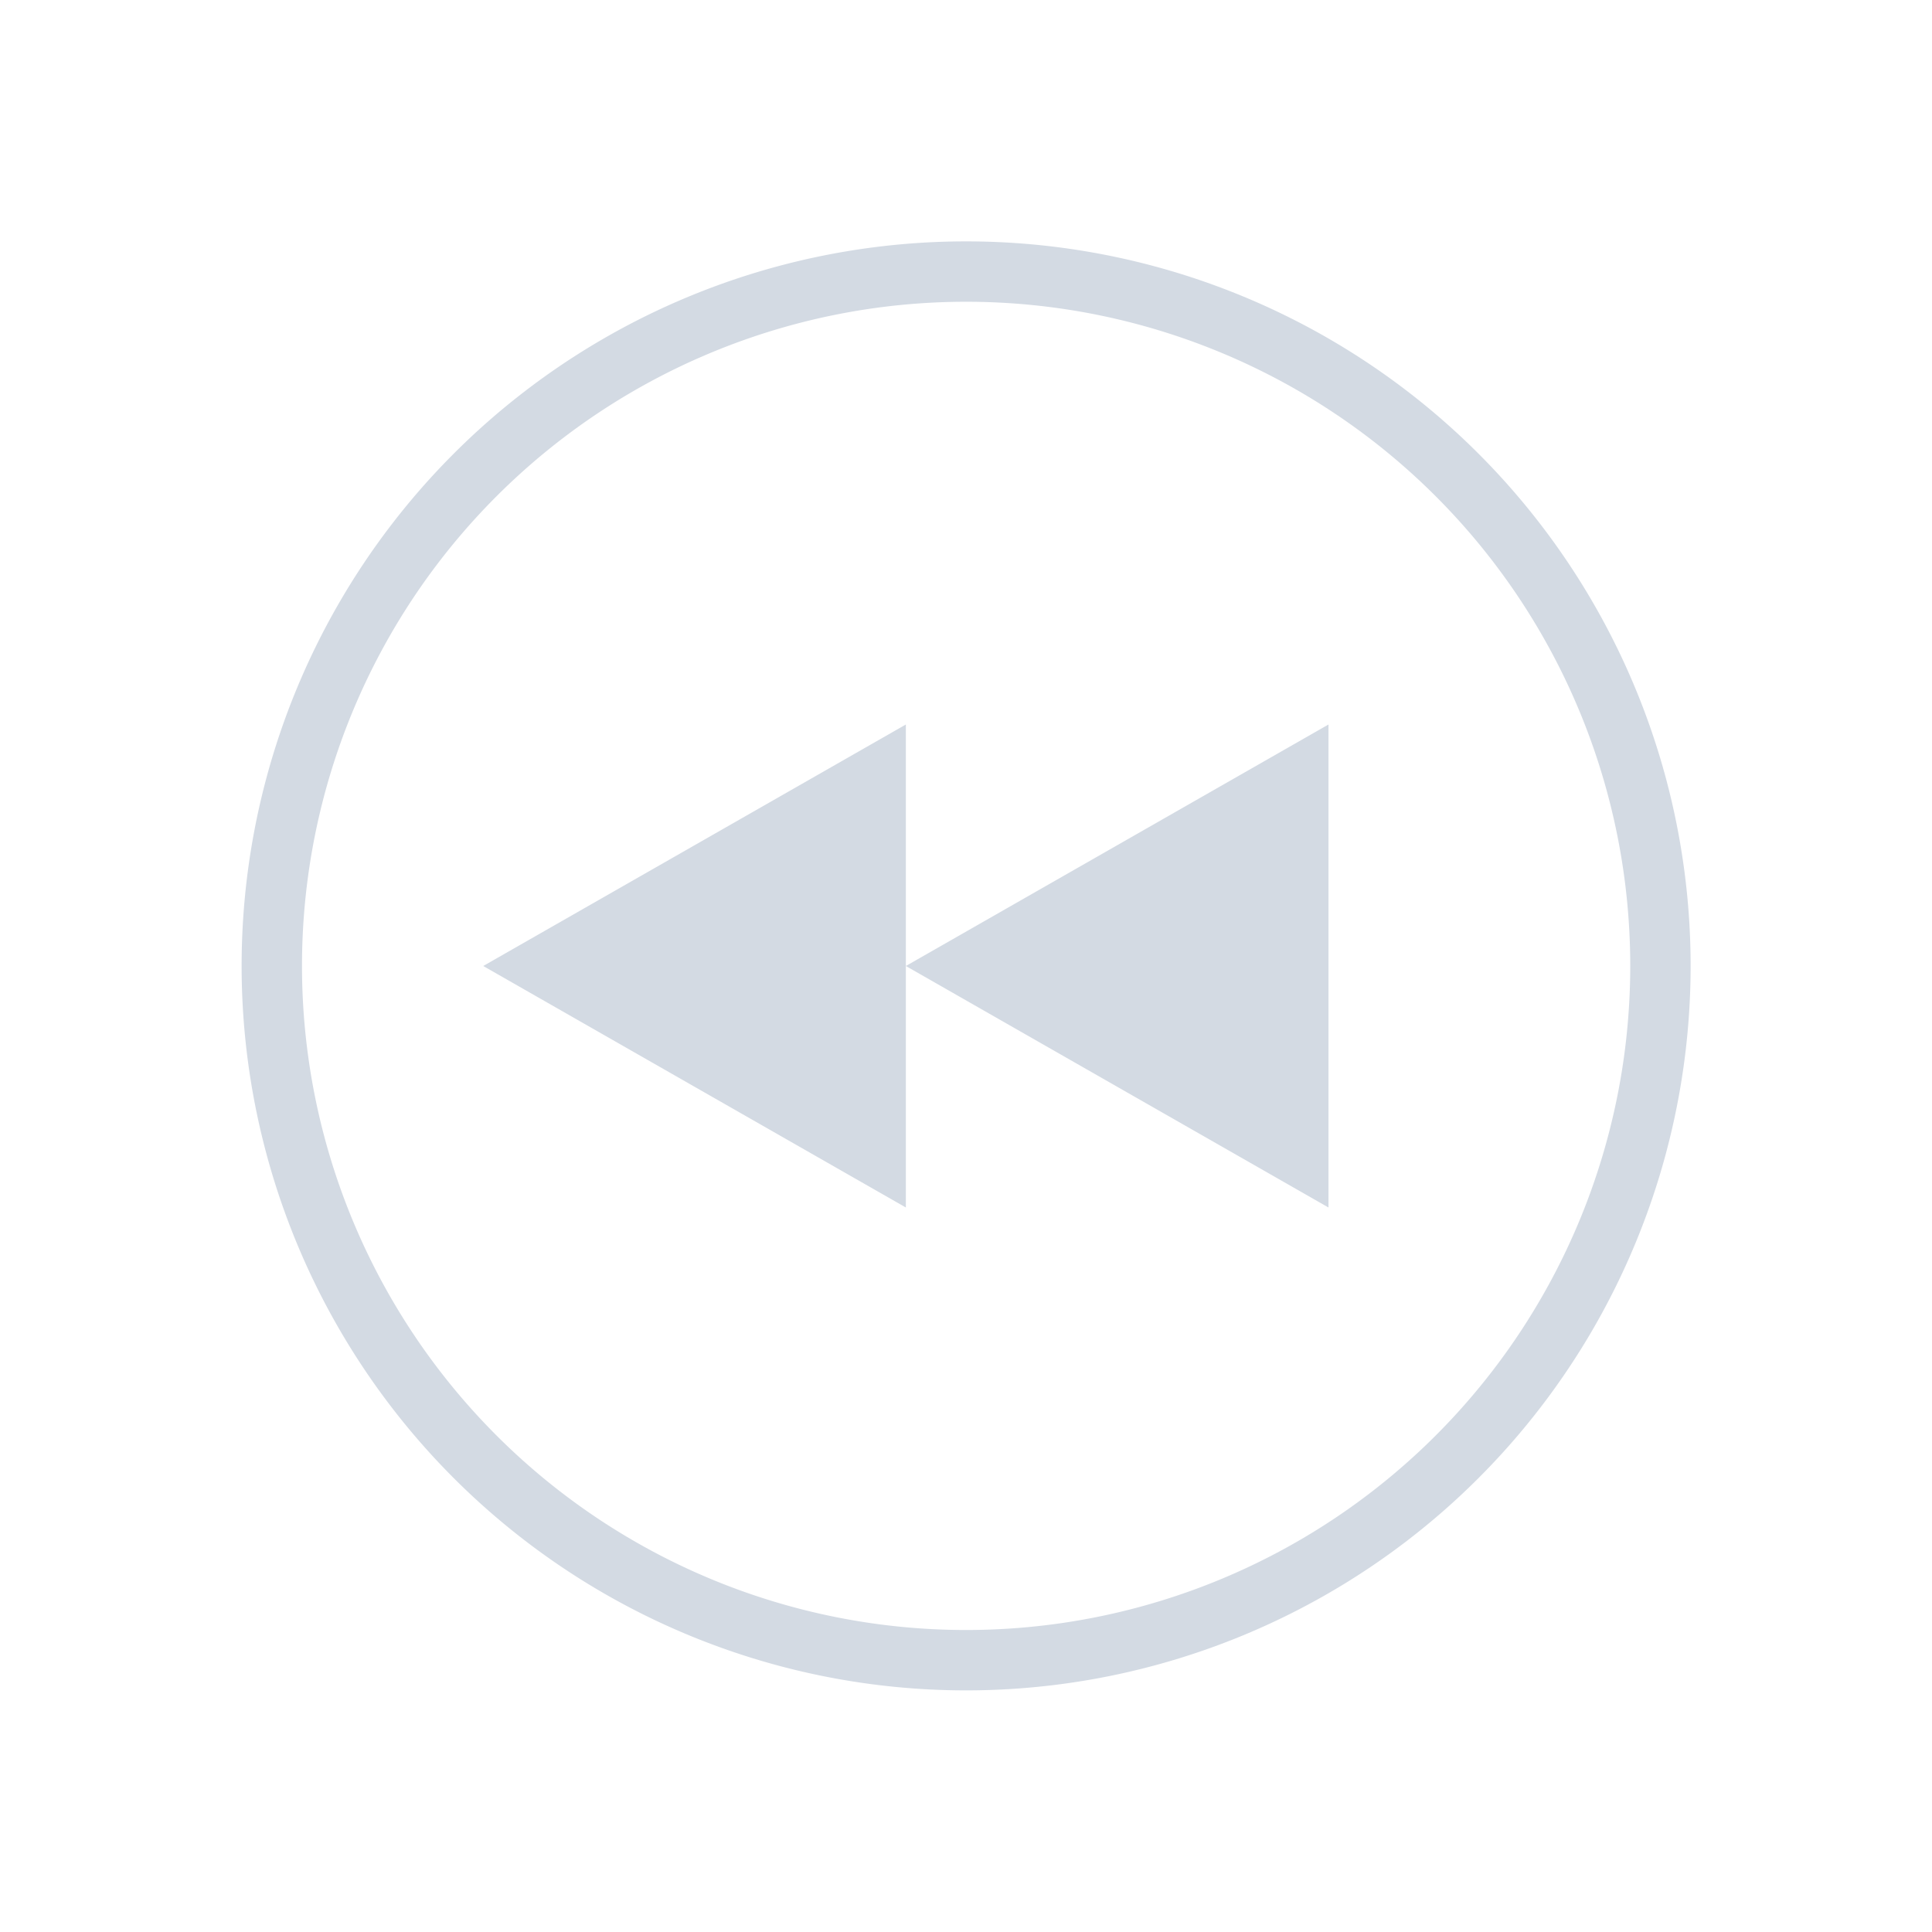 <svg xmlns="http://www.w3.org/2000/svg" viewBox="0 0 32 32">
  <defs
     id="defs3051">
    <style
       type="text/css"
       id="current-color-scheme">
      .ColorScheme-Text {
        color:#d3dae3;
      }
      </style>
  </defs>
  <path
     style="fill:currentColor;fill-opacity:1;stroke:none" 
      d="m 16.002,3.998 a 12,12 0 0 1 12,12 12,12 0 0 1 -12,12 12,12 0 0 1 -12,-12 12,12 0 0 1 12,-12 z m 0,1 a 11,11 0 0 0 -11,11 11,11 0 0 0 11,11 11,11 0 0 0 11,-11 11,11 0 0 0 -11,-11 z M 22.004,12 l 0,8 -7,-4 7,-4 z m -7,4 0,4 -7,-4 7,-4 0,4 z"
     id="path8" 
     class="ColorScheme-Text"
     />
</svg>
